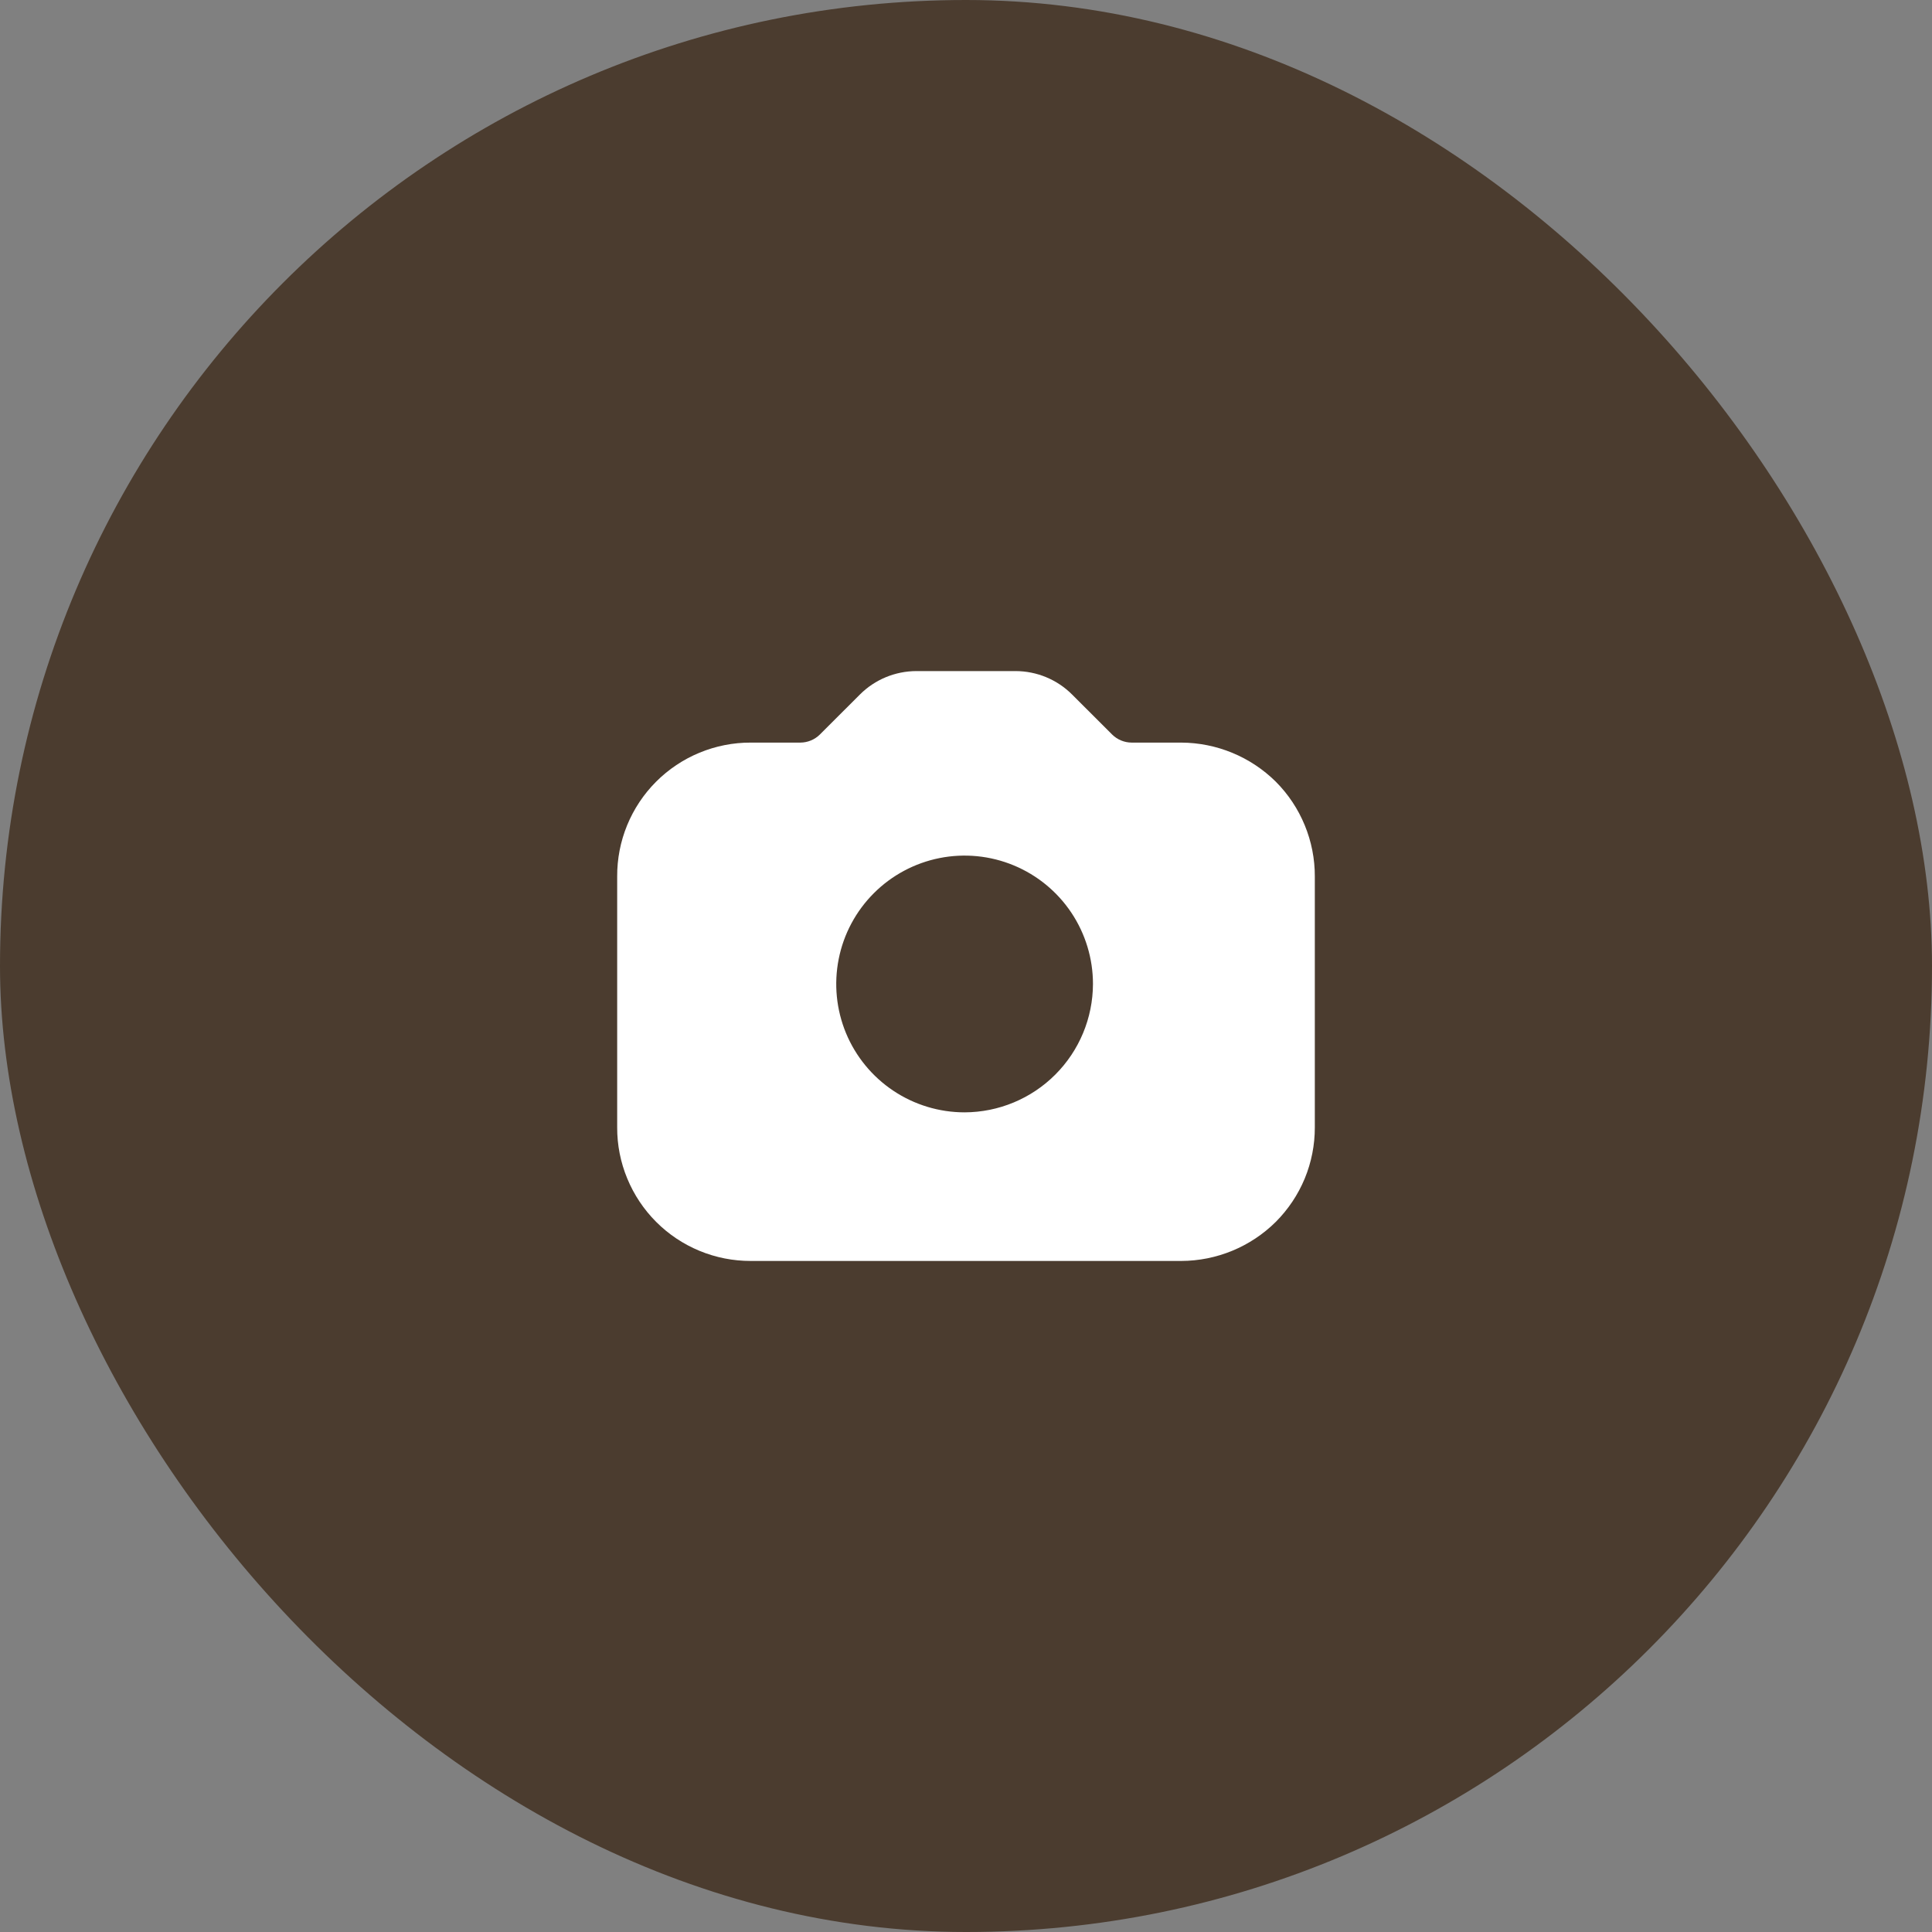 <svg width="60" height="60" viewBox="0 0 60 60" fill="none" xmlns="http://www.w3.org/2000/svg">
<rect x="0" y="0" width="60" height="60" fill="#808080" stroke="none"/>
<rect width="60" height="60" rx="30" fill="#4B3C2F"/>
<path d="M39.62 24.275C38.838 23.502 37.784 23.067 36.684 23.062H35.146C34.919 23.061 34.701 22.972 34.539 22.812L33.293 21.567C32.827 21.102 32.196 20.842 31.538 20.841H28.462C27.804 20.842 27.173 21.102 26.707 21.567L25.461 22.812C25.299 22.972 25.081 23.061 24.854 23.062H23.316C22.77 23.06 22.229 23.167 21.724 23.376C21.219 23.584 20.761 23.891 20.375 24.277C19.989 24.664 19.684 25.123 19.476 25.629C19.269 26.134 19.164 26.675 19.167 27.222V35.011C19.165 35.556 19.271 36.096 19.48 36.6C19.688 37.104 19.993 37.562 20.379 37.948C20.764 38.334 21.222 38.639 21.726 38.847C22.23 39.055 22.77 39.161 23.316 39.16H36.684C37.784 39.157 38.839 38.721 39.62 37.947C40.005 37.561 40.311 37.104 40.52 36.6C40.728 36.096 40.834 35.556 40.833 35.011V27.222C40.835 26.675 40.728 26.133 40.52 25.628C40.312 25.122 40.006 24.662 39.62 24.275ZM29.957 34.545C29.168 34.545 28.397 34.311 27.742 33.873C27.086 33.435 26.575 32.812 26.273 32.084C25.972 31.355 25.893 30.554 26.047 29.781C26.2 29.007 26.58 28.297 27.138 27.739C27.695 27.182 28.405 26.802 29.179 26.648C29.952 26.494 30.754 26.573 31.482 26.875C32.211 27.177 32.833 27.688 33.271 28.343C33.709 28.999 33.943 29.77 33.943 30.558C33.94 31.615 33.519 32.627 32.772 33.374C32.025 34.121 31.013 34.542 29.957 34.545Z" fill="white"/>
</svg>
